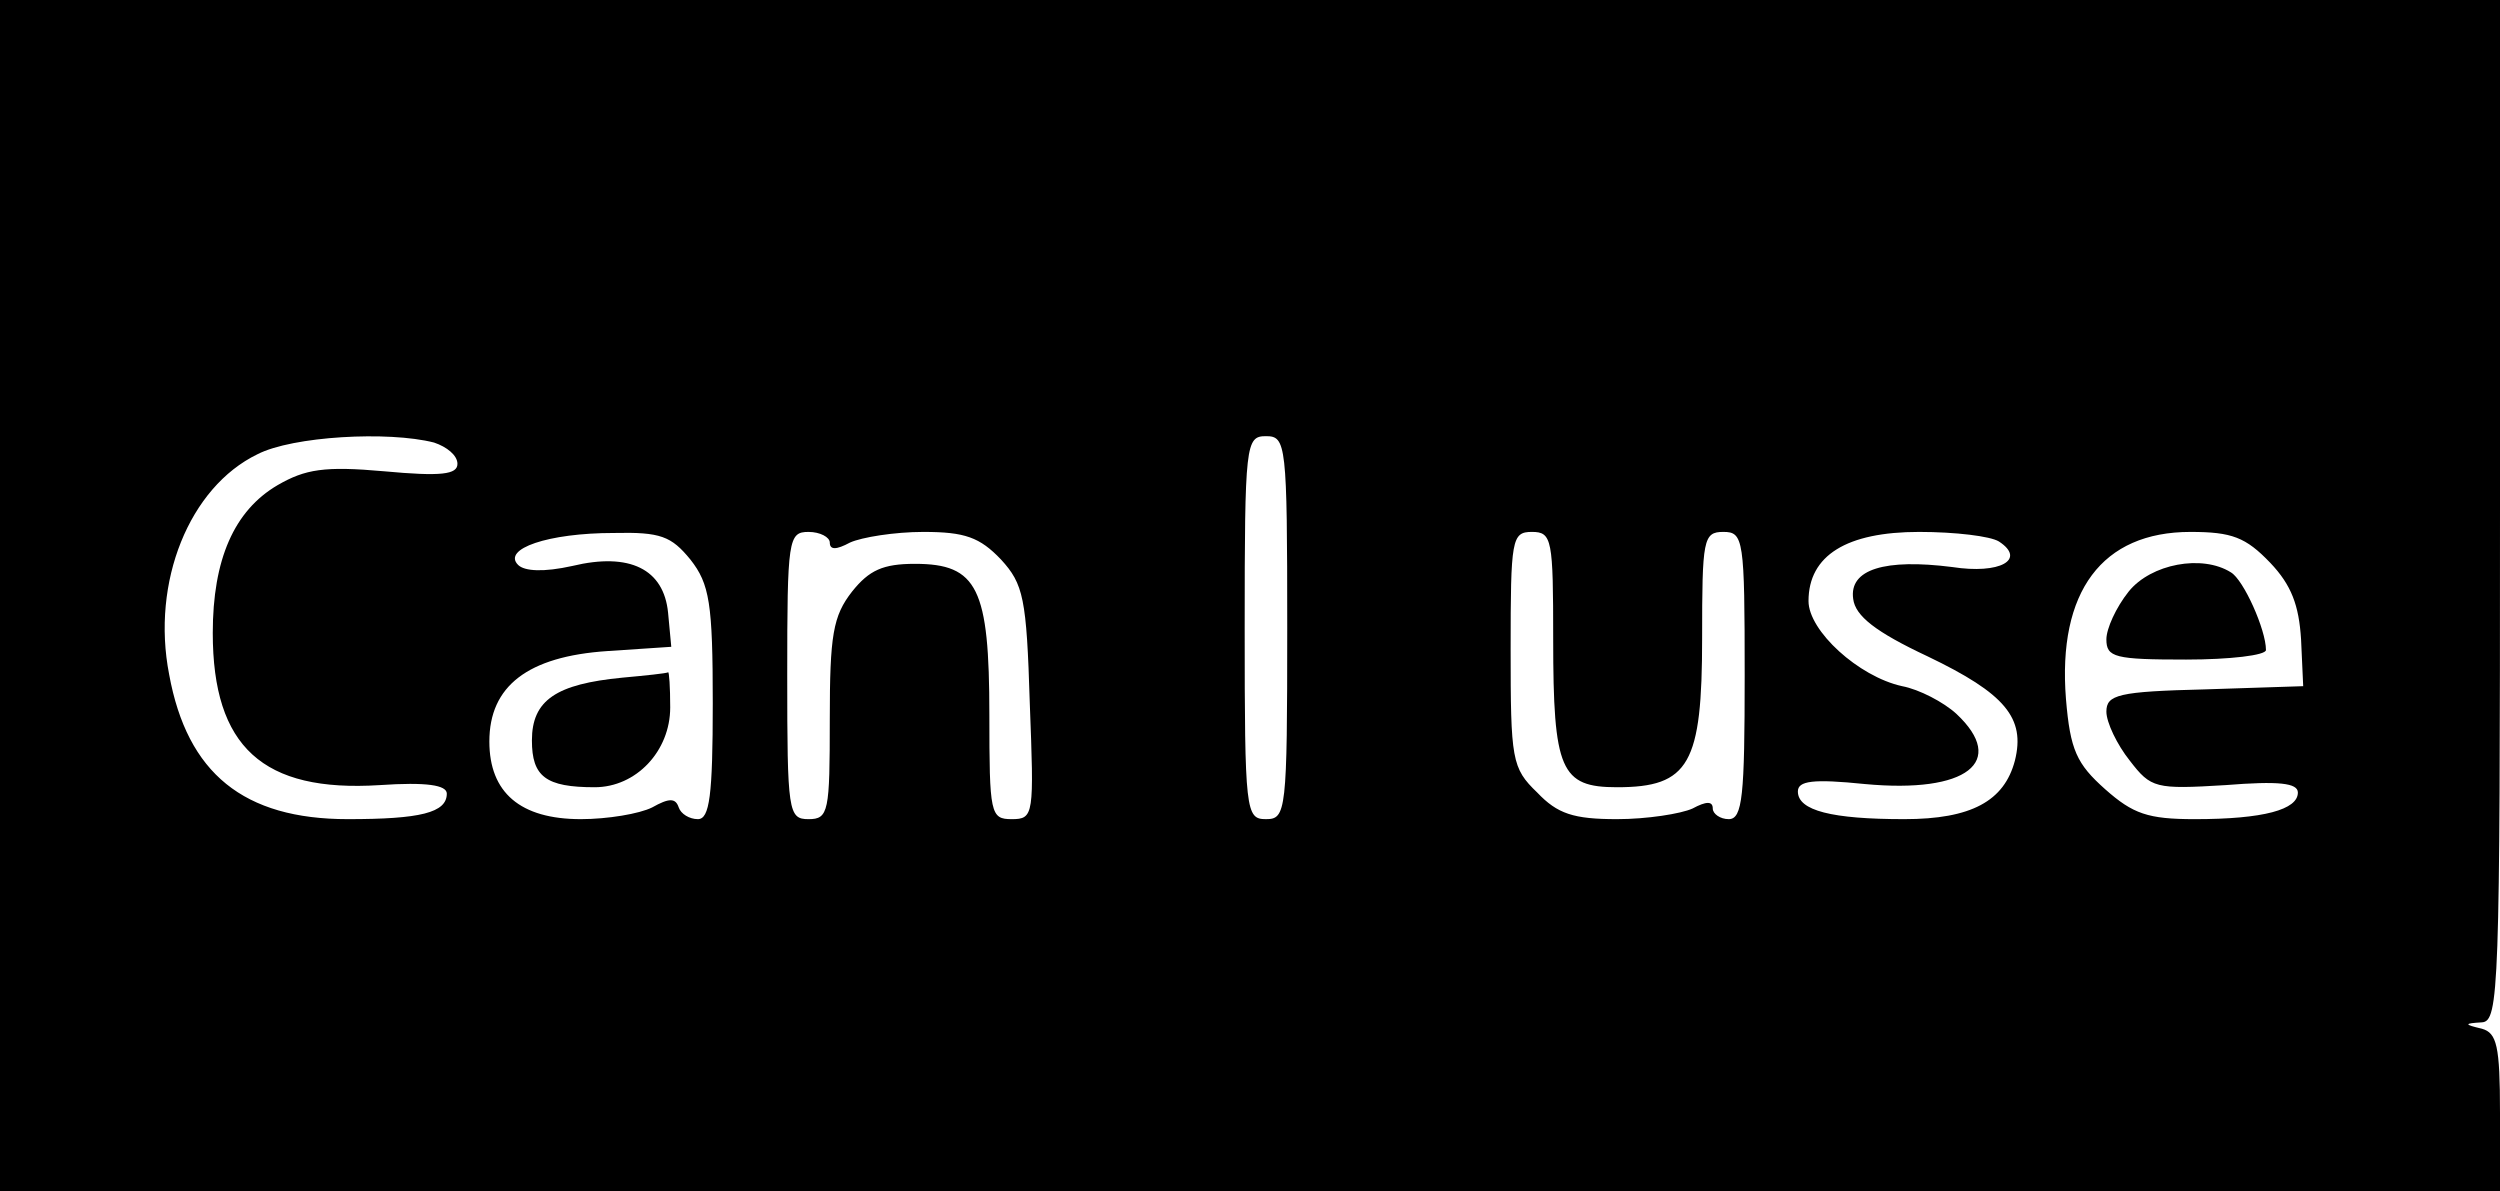 <?xml version="1.0" standalone="no"?>
<!DOCTYPE svg PUBLIC "-//W3C//DTD SVG 20010904//EN"
 "http://www.w3.org/TR/2001/REC-SVG-20010904/DTD/svg10.dtd">
<svg version="1.0" xmlns="http://www.w3.org/2000/svg"
 width="235pt" height="112pt" viewBox="0 0 235 112"
 preserveAspectRatio="xMidYMid meet">

<g transform="translate(0,112) scale(0.1,-0.1)"
fill="#000000" stroke="none">
<path d="M0 560 l0 -560 1175 0 1175 0 0 74 c0 63 -3 75 -17 79 -17 4 -17 5 0
6 16 1 17 31 17 481 l0 480 -1175 0 -1175 0 0 -560z m408 144 c12 -4 22 -12
22 -20 0 -10 -15 -12 -69 -7 -56 5 -74 2 -100 -13 -41 -24 -61 -70 -61 -139 0
-107 47 -150 157 -143 44 3 63 0 63 -8 0 -18 -25 -24 -93 -24 -98 0 -151 43
-168 136 -17 87 19 176 83 207 33 17 123 22 166 11z m802 -174 c0 -173 -1
-180 -20 -180 -19 0 -20 7 -20 180 0 173 1 180 20 180 19 0 20 -7 20 -180z
m-561 64 c18 -23 21 -41 21 -135 0 -87 -3 -109 -14 -109 -8 0 -16 5 -18 11 -3
9 -9 9 -25 0 -12 -6 -42 -11 -67 -11 -57 0 -86 25 -86 73 0 52 36 80 111 85
l60 4 -3 32 c-4 41 -36 57 -90 44 -27 -6 -45 -5 -51 1 -15 15 28 30 90 30 44
1 54 -3 72 -25z m131 16 c0 -7 6 -7 19 0 11 5 42 10 69 10 39 0 53 -5 73 -26
21 -23 24 -36 27 -135 4 -105 4 -109 -17 -109 -20 0 -21 5 -21 98 0 119 -11
142 -70 142 -30 0 -43 -6 -59 -26 -18 -23 -21 -41 -21 -120 0 -87 -1 -94 -20
-94 -19 0 -20 7 -20 135 0 128 1 135 20 135 11 0 20 -5 20 -10z m680 -91 c0
-123 7 -139 60 -139 68 0 80 22 80 140 0 93 1 100 20 100 19 0 20 -7 20 -135
0 -113 -2 -135 -15 -135 -8 0 -15 5 -15 10 0 7 -6 7 -19 0 -11 -5 -43 -10 -71
-10 -41 0 -56 5 -75 25 -24 23 -25 31 -25 135 0 103 1 110 20 110 19 0 20 -7
20 -101z m419 92 c26 -17 1 -31 -44 -24 -63 8 -97 -2 -93 -30 2 -16 21 -31 70
-54 73 -35 92 -58 82 -98 -10 -38 -41 -55 -104 -55 -68 0 -100 8 -100 26 0 10
14 12 63 7 96 -9 134 21 86 66 -12 11 -35 23 -51 26 -41 9 -88 52 -88 80 0 43
36 65 104 65 34 0 67 -4 75 -9z m255 -20 c20 -21 27 -40 29 -72 l2 -44 -92 -3
c-82 -2 -93 -5 -93 -21 0 -10 10 -31 22 -46 20 -26 24 -27 90 -23 50 4 68 2
68 -7 0 -16 -32 -25 -97 -25 -44 0 -58 5 -84 28 -27 24 -33 37 -37 85 -8 101
34 157 117 157 39 0 52 -5 75 -29z"/>
<path d="M585 483 c-62 -6 -85 -21 -85 -59 0 -34 13 -44 59 -44 39 0 71 34 71
75 0 19 -1 34 -2 33 -2 -1 -21 -3 -43 -5z"/>
<path d="M2001 564 c-12 -15 -21 -35 -21 -45 0 -17 8 -19 75 -19 41 0 75 4 75
9 0 19 -21 66 -33 73 -27 17 -75 8 -96 -18z"/>
</g>
</svg>
